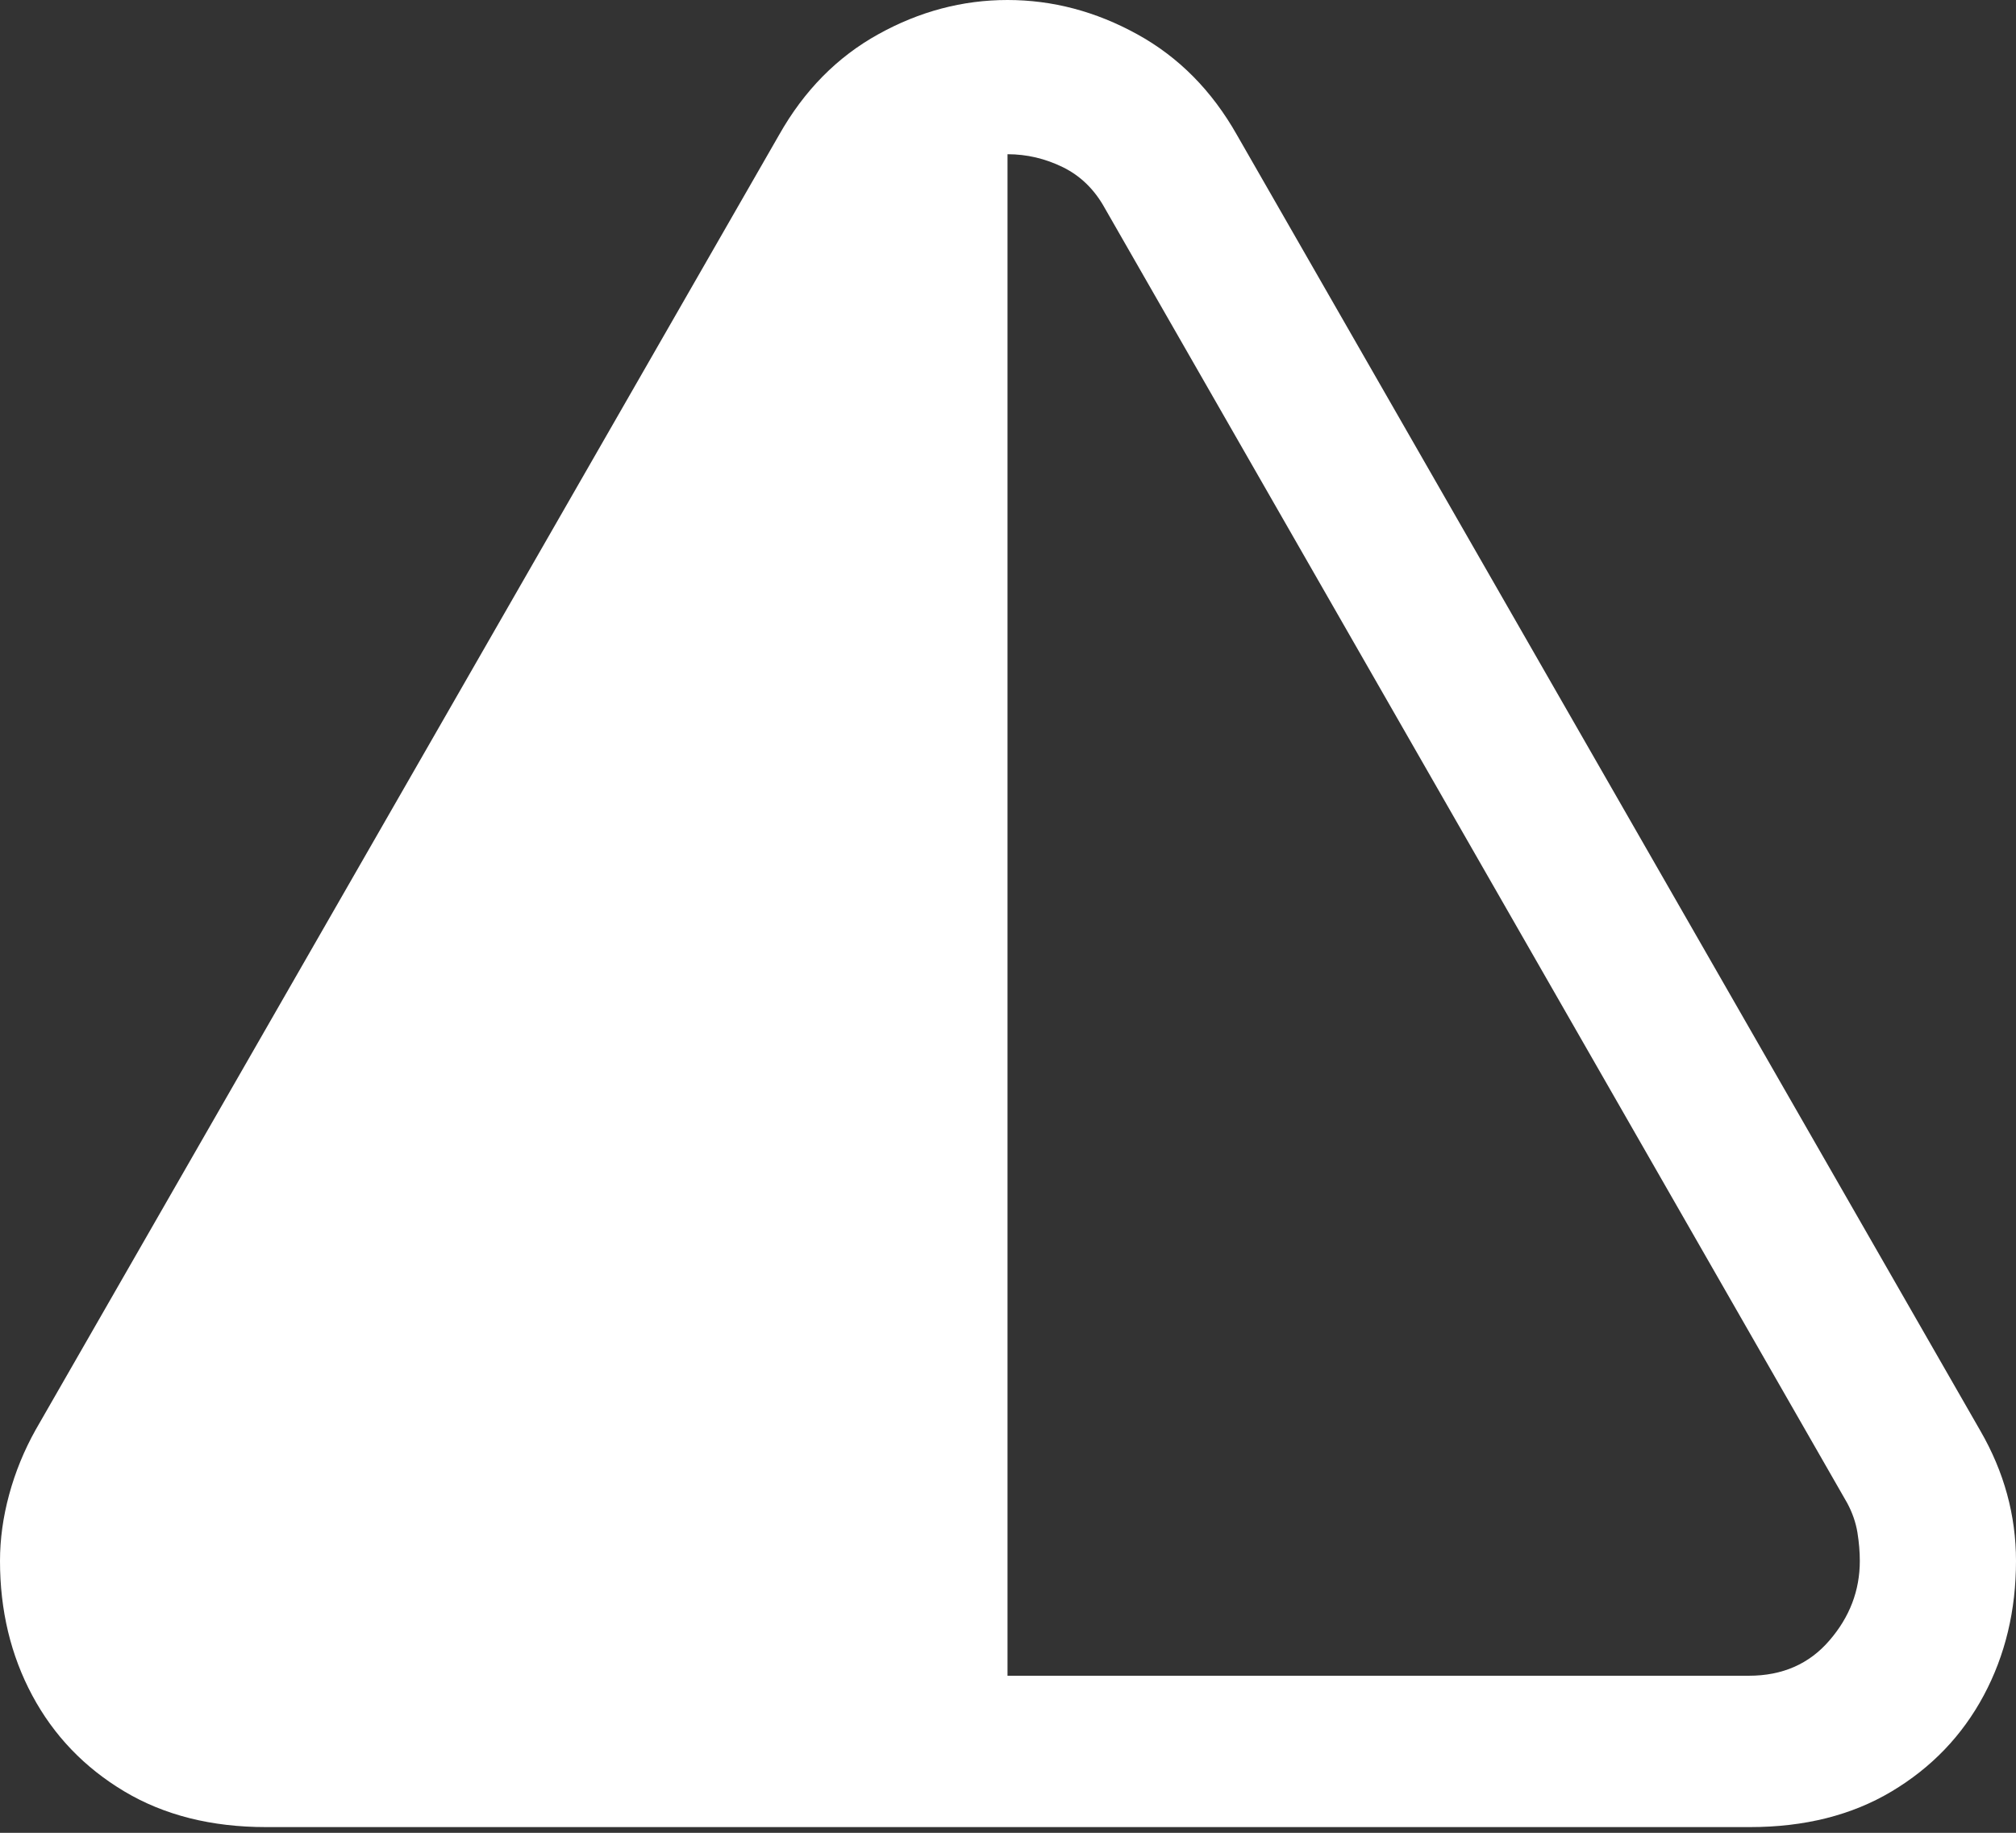 <?xml version="1.0" encoding="UTF-8"?>
<!--Generator: Apple Native CoreSVG 175.5-->
<!DOCTYPE svg
PUBLIC "-//W3C//DTD SVG 1.1//EN"
       "http://www.w3.org/Graphics/SVG/1.1/DTD/svg11.dtd">
<svg version="1.1" xmlns="http://www.w3.org/2000/svg" xmlns:xlink="http://www.w3.org/1999/xlink" width="20.42" height="18.564">
 <rect width="100%" height="100%" fill="#333333" stroke="none"/>
 <g>
  <rect height="18.564" opacity="0" width="20.42" x="0" y="0"/>
  <path d="M0 15.81Q0 16.562 0.327 17.173Q0.654 17.783 1.26 18.145Q1.865 18.506 2.695 18.506L17.725 18.506Q18.555 18.506 19.16 18.145Q19.766 17.783 20.093 17.173Q20.42 16.562 20.42 15.81Q20.42 15.117 20.059 14.492L12.529 1.367Q12.148 0.693 11.519 0.347Q10.889 0 10.205 0Q9.521 0 8.896 0.347Q8.271 0.693 7.891 1.367L0.361 14.482Q0.186 14.795 0.093 15.137Q0 15.479 0 15.81ZM10.205 16.973L10.205 1.562Q10.498 1.562 10.767 1.694Q11.035 1.826 11.191 2.109L18.711 15.225Q18.789 15.371 18.814 15.523Q18.838 15.674 18.838 15.81Q18.838 16.26 18.53 16.616Q18.223 16.973 17.715 16.973Z" fill="#ffffff"/>
 </g>
</svg>
